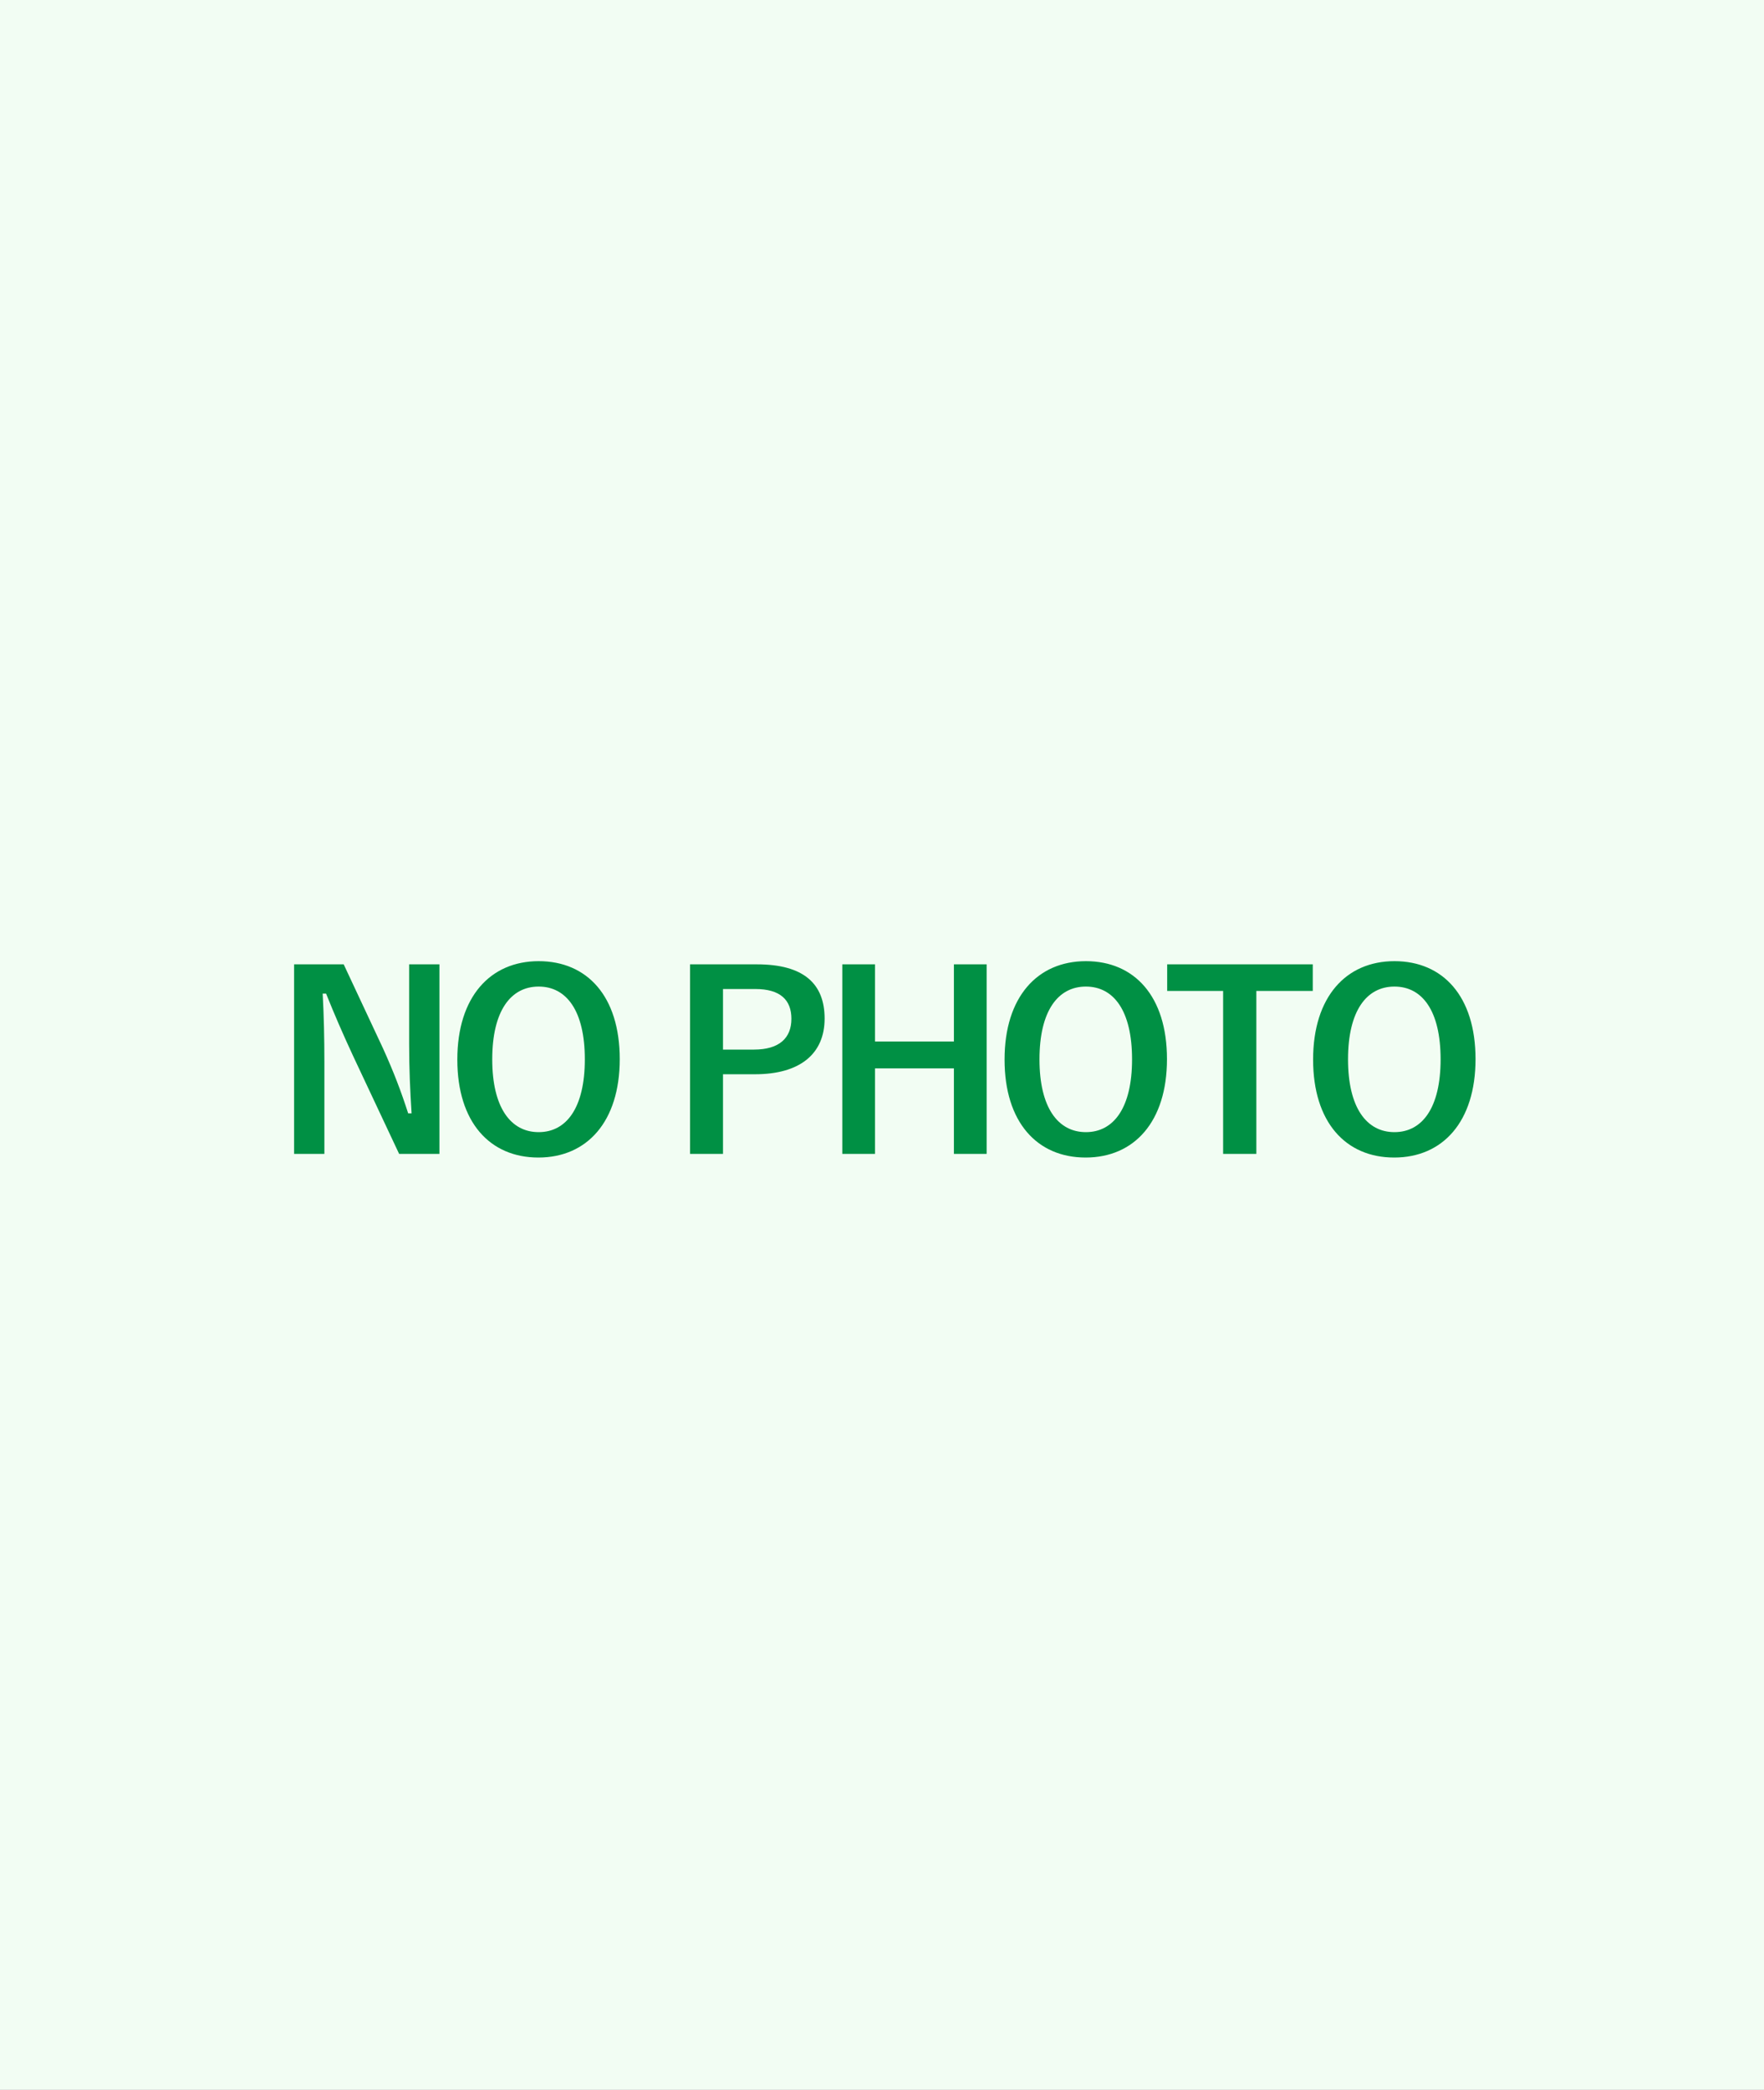 <svg width="130" height="154" viewBox="0 0 130 154" fill="none" xmlns="http://www.w3.org/2000/svg">
<rect x="0" y="0" width="130" height="154" fill="#333333" stroke="none"/>
<g clip-path="url(#clip0_10_3)">
<rect width="130" height="154" fill="white"/>
<rect width="130" height="154" fill="#F2FDF3"/>
<path d="M32.384 71.068H30.152V76.936C30.152 78.808 30.224 80.338 30.332 82.048H30.08C29.558 80.428 29.018 79.006 28.226 77.26L25.328 71.068H21.674V85.036H23.906V78.268C23.906 76.54 23.87 74.884 23.78 73.228H24.032C24.662 74.794 25.22 76.09 26.03 77.836L29.414 85.036H32.384V71.068ZM39.697 70.834C36.133 70.834 33.703 73.462 33.703 78.088C33.703 82.696 36.096 85.306 39.678 85.306C43.261 85.306 45.672 82.66 45.672 78.052C45.672 73.426 43.279 70.834 39.697 70.834ZM39.697 72.706C41.748 72.706 43.099 74.488 43.099 78.07C43.099 81.634 41.748 83.434 39.697 83.434C37.645 83.434 36.276 81.634 36.276 78.07C36.276 74.488 37.645 72.706 39.697 72.706ZM50.853 71.068V85.036H53.283V79.168H55.641C58.989 79.168 60.771 77.638 60.771 75.064C60.771 72.49 59.223 71.068 55.785 71.068H50.853ZM53.283 72.886H55.659C57.513 72.886 58.323 73.696 58.323 75.082C58.323 76.504 57.423 77.35 55.569 77.35H53.283V72.886ZM72.712 71.068H70.299V76.756H64.486V71.068H62.074V85.036H64.486V78.736H70.299V85.036H72.712V71.068ZM80.026 70.834C76.462 70.834 74.032 73.462 74.032 78.088C74.032 82.696 76.426 85.306 80.008 85.306C83.59 85.306 86.002 82.66 86.002 78.052C86.002 73.426 83.608 70.834 80.026 70.834ZM80.026 72.706C82.078 72.706 83.428 74.488 83.428 78.07C83.428 81.634 82.078 83.434 80.026 83.434C77.974 83.434 76.606 81.634 76.606 78.07C76.606 74.488 77.974 72.706 80.026 72.706ZM96.746 71.068H86.017V73.03H90.139V85.036H92.588V73.03H96.746V71.068ZM102.765 70.834C99.201 70.834 96.771 73.462 96.771 78.088C96.771 82.696 99.165 85.306 102.747 85.306C106.329 85.306 108.741 82.66 108.741 78.052C108.741 73.426 106.347 70.834 102.765 70.834ZM102.765 72.706C104.817 72.706 106.167 74.488 106.167 78.07C106.167 81.634 104.817 83.434 102.765 83.434C100.713 83.434 99.345 81.634 99.345 78.07C99.345 74.488 100.713 72.706 102.765 72.706Z" fill="#009044"/>
</g>
<defs>
<clipPath id="clip0_10_3">
<rect width="130" height="154" fill="white"/>
</clipPath>
</defs>
</svg>

